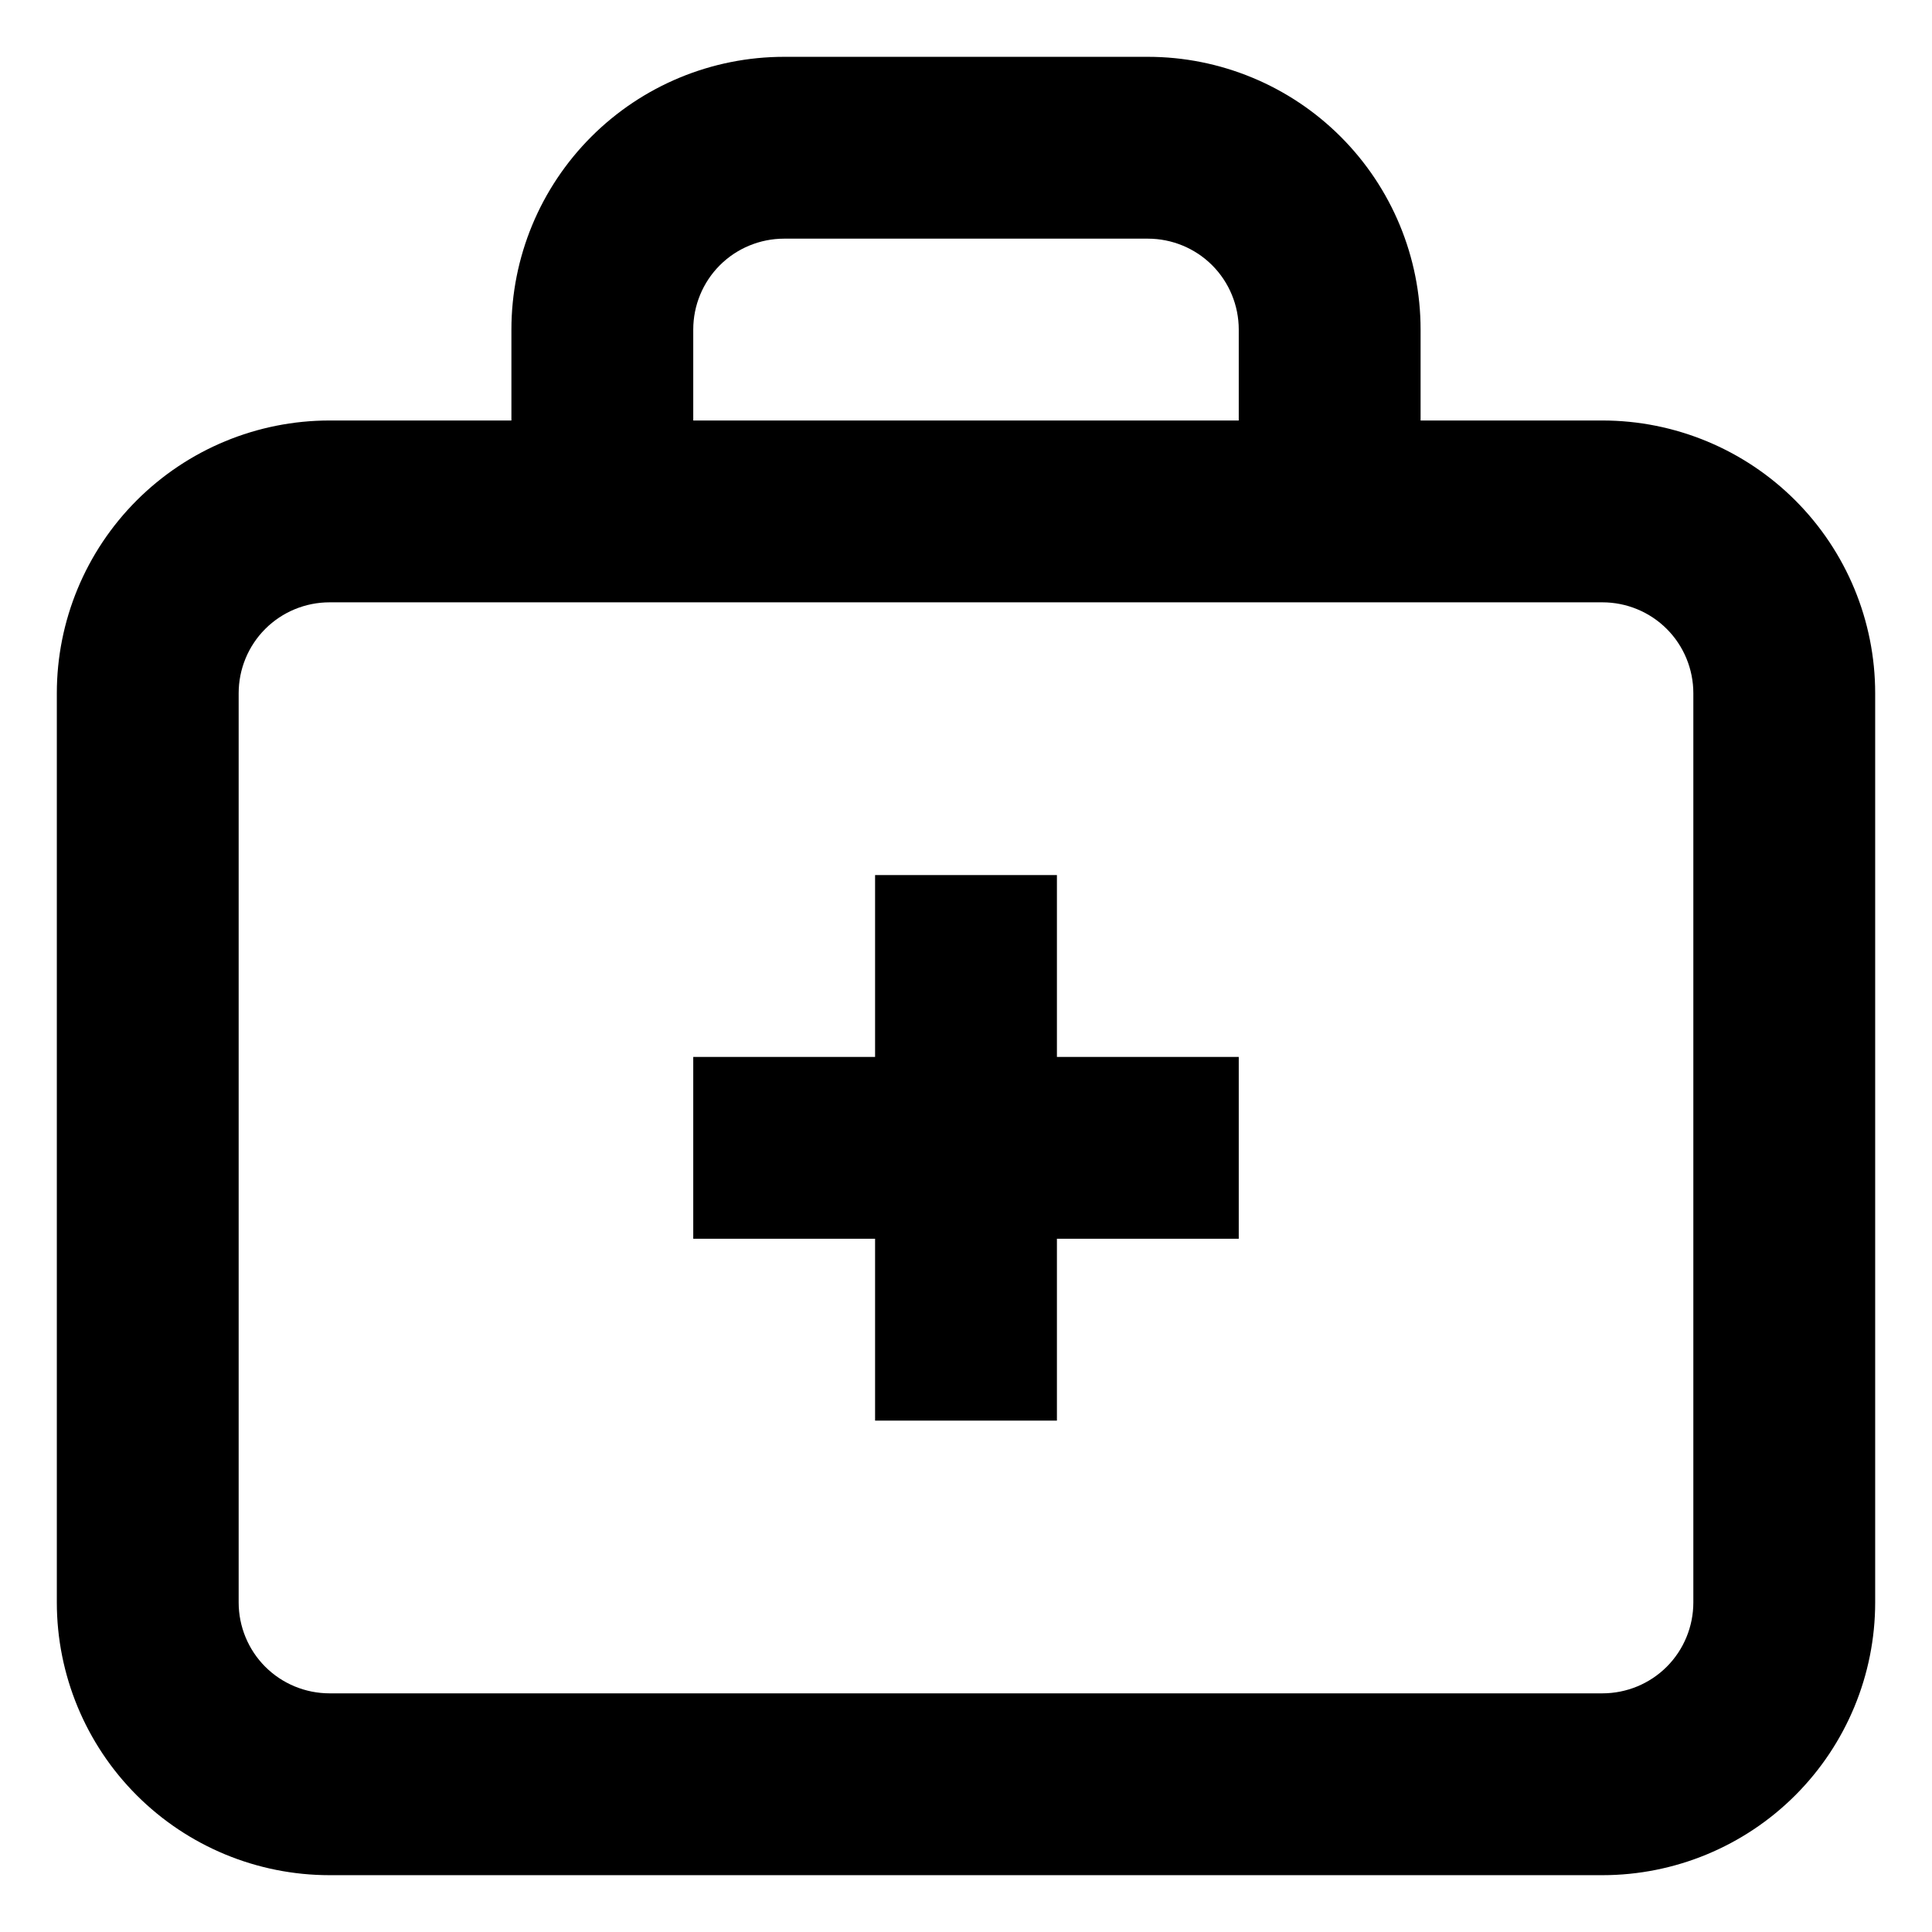 <svg width="17" height="17" viewBox="0 0 17 17" fill="none" xmlns="http://www.w3.org/2000/svg">
<path d="M10.1 0.5H6.9C6.263 0.5 5.653 0.753 5.203 1.203C4.753 1.653 4.5 2.263 4.5 2.9V3.7H2.9C2.263 3.7 1.653 3.953 1.203 4.403C0.753 4.853 0.5 5.463 0.5 6.1V14.1C0.5 14.736 0.753 15.347 1.203 15.797C1.653 16.247 2.263 16.5 2.9 16.5H14.1C14.736 16.5 15.347 16.247 15.797 15.797C16.247 15.347 16.5 14.736 16.5 14.1V6.1C16.5 5.463 16.247 4.853 15.797 4.403C15.347 3.953 14.736 3.7 14.1 3.7H12.5V2.9C12.5 2.263 12.247 1.653 11.797 1.203C11.347 0.753 10.736 0.5 10.1 0.5ZM6.1 2.9C6.1 2.688 6.184 2.484 6.334 2.334C6.484 2.184 6.688 2.1 6.9 2.1H10.1C10.312 2.1 10.516 2.184 10.666 2.334C10.816 2.484 10.9 2.688 10.9 2.9V3.7H6.1V2.9ZM14.9 6.1V14.1C14.9 14.312 14.816 14.516 14.666 14.666C14.516 14.816 14.312 14.9 14.1 14.9H2.9C2.688 14.9 2.484 14.816 2.334 14.666C2.184 14.516 2.1 14.312 2.1 14.1V6.1C2.1 5.888 2.184 5.684 2.334 5.534C2.484 5.384 2.688 5.3 2.9 5.3H14.1C14.312 5.3 14.516 5.384 14.666 5.534C14.816 5.684 14.9 5.888 14.9 6.1ZM9.3 9.3H10.9V10.9H9.3V12.5H7.7V10.9H6.1V9.3H7.7V7.7H9.3V9.3Z" fill="black"/>
</svg>

